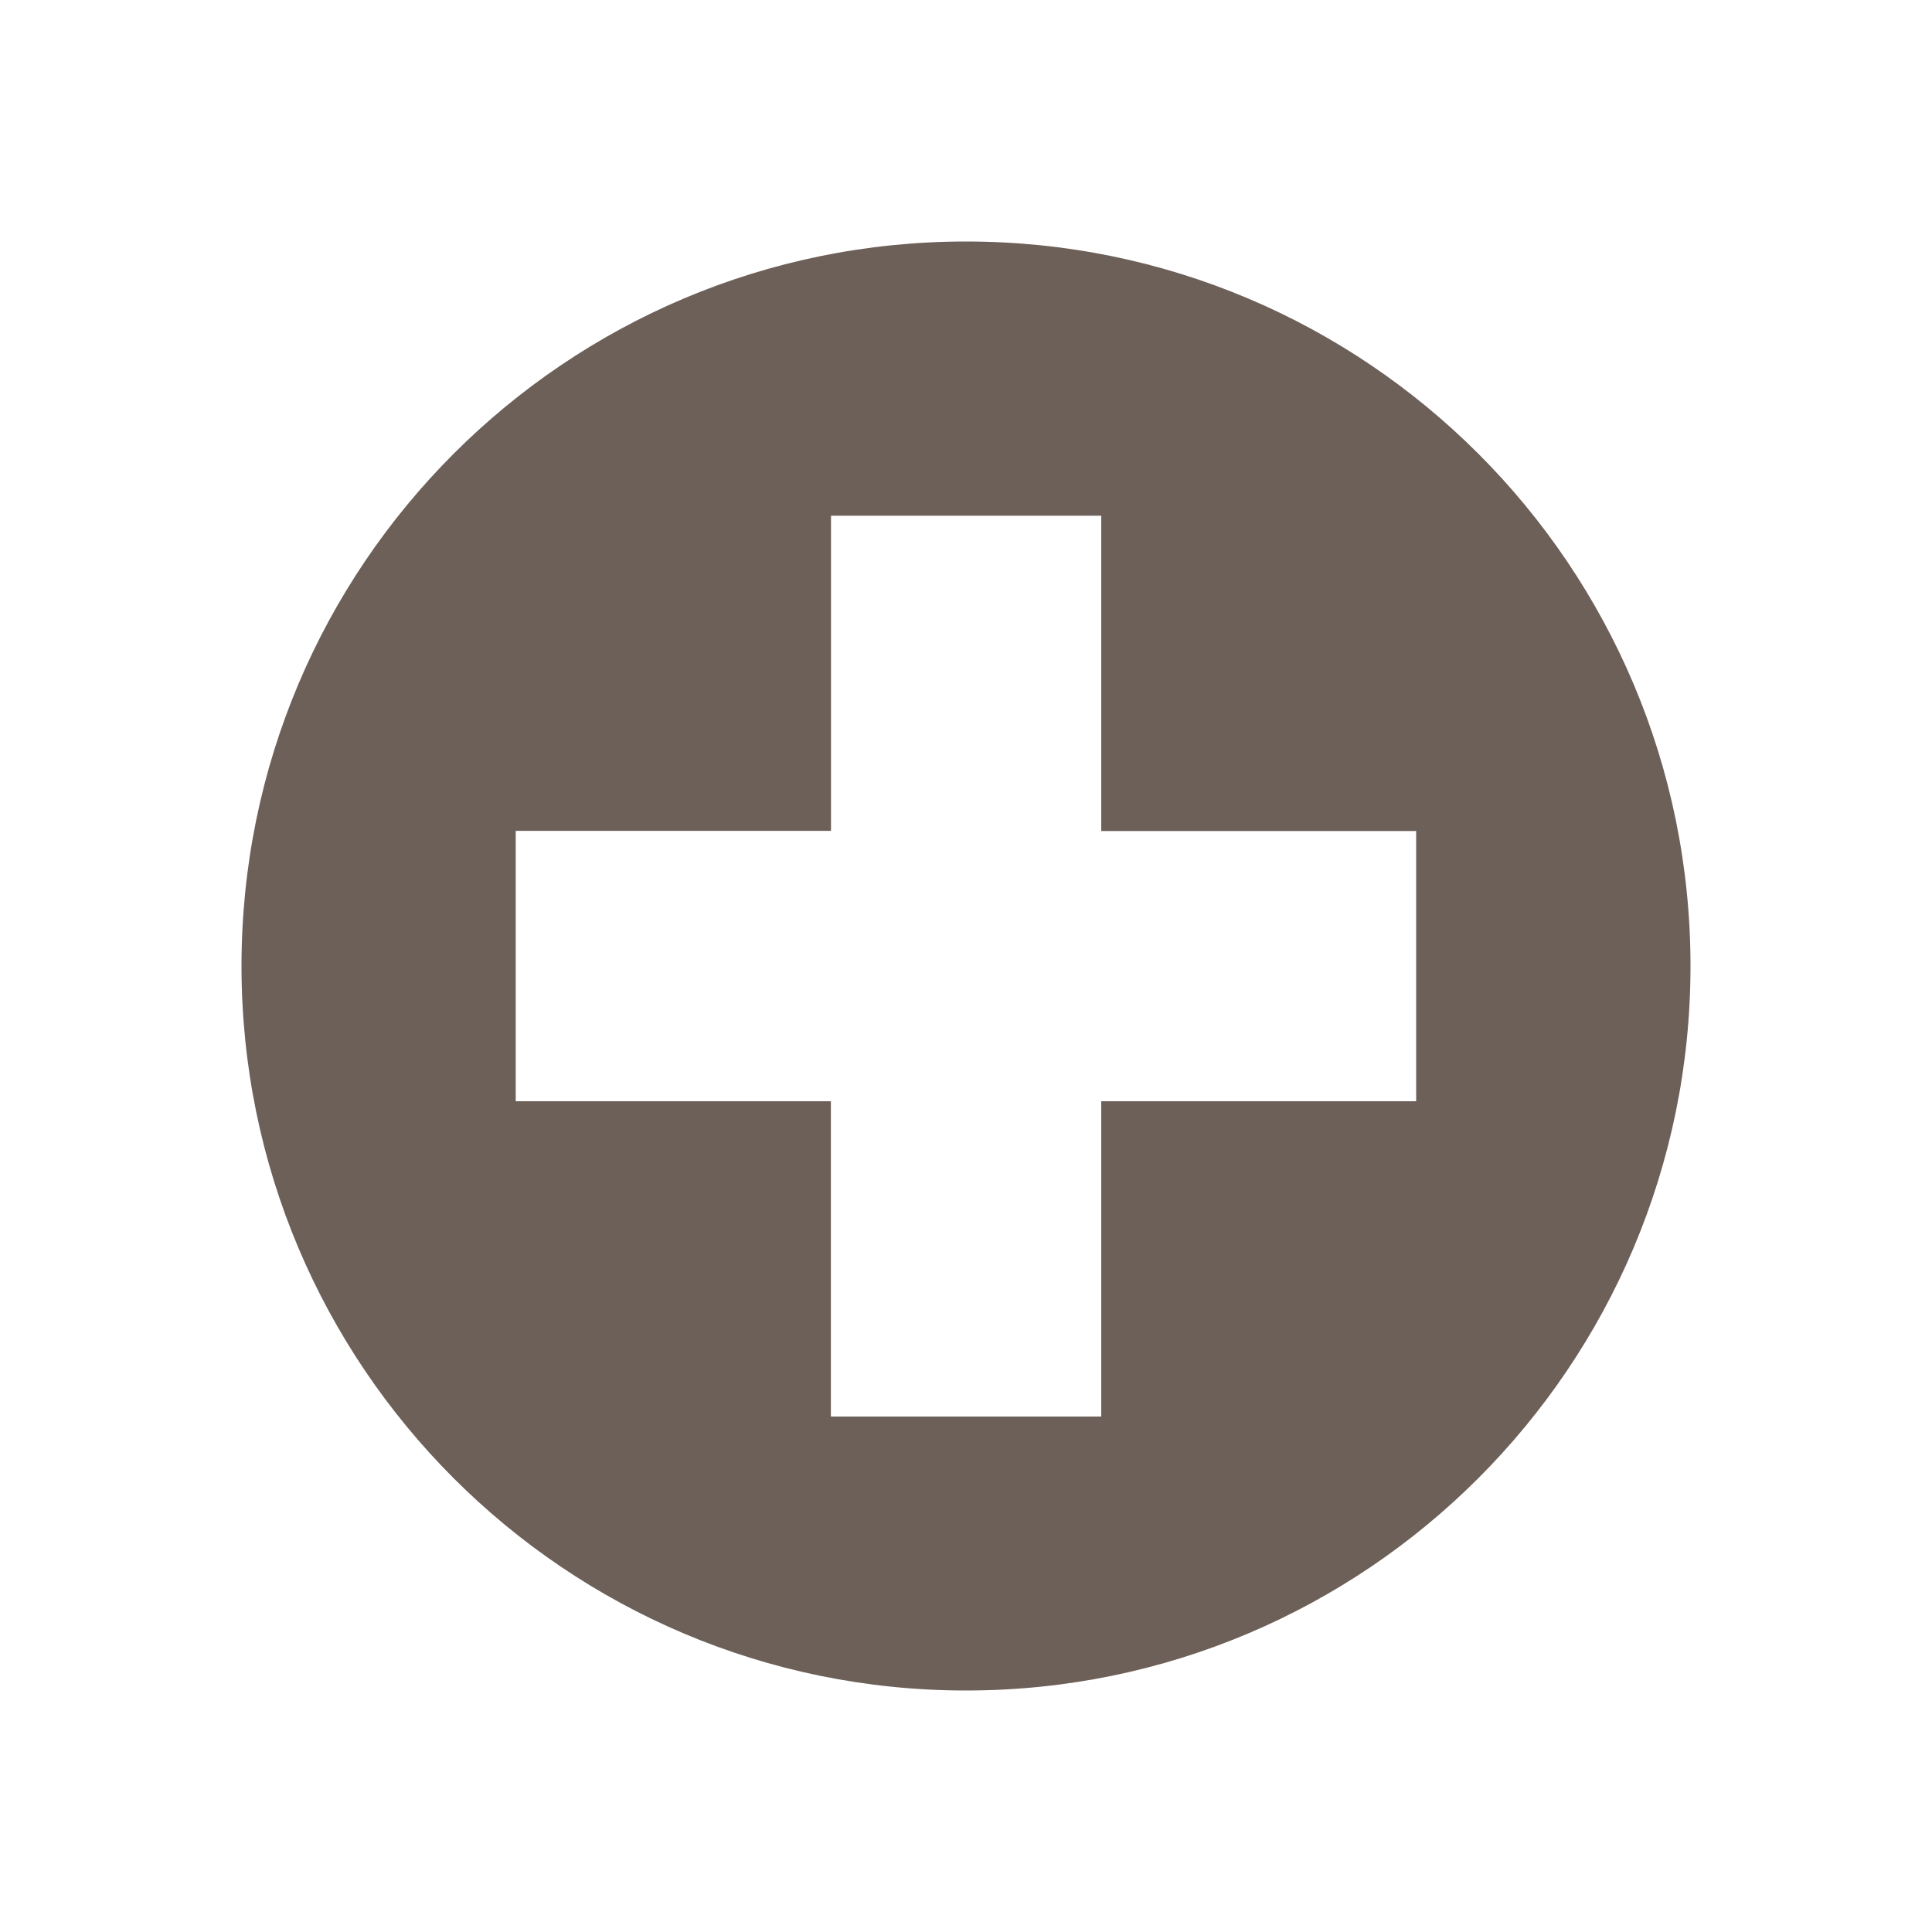 <?xml version="1.0" encoding="utf-8"?>
<!-- Generator: Adobe Illustrator 16.0.3, SVG Export Plug-In . SVG Version: 6.00 Build 0)  -->
<!DOCTYPE svg PUBLIC "-//W3C//DTD SVG 1.1//EN" "http://www.w3.org/Graphics/SVG/1.1/DTD/svg11.dtd">
<svg version="1.1" id="Layer_1" xmlns="http://www.w3.org/2000/svg" xmlns:xlink="http://www.w3.org/1999/xlink" x="0px" y="0px"
	 width="16px" height="16px" viewBox="0 0 16 16" enable-background="new 0 0 16 16" xml:space="preserve">
<path fill="#6D6059" d="M8,2C4.686,2,2,4.686,2,8c0,3.313,2.686,6,6,6s6-2.688,6-6C14,4.686,11.314,2,8,2z M6.881,4.271H9.12v2.611
	h2.608V9.12H9.12v2.611H6.881V9.12H4.271V6.881h2.611V4.271z"/>
</svg>
